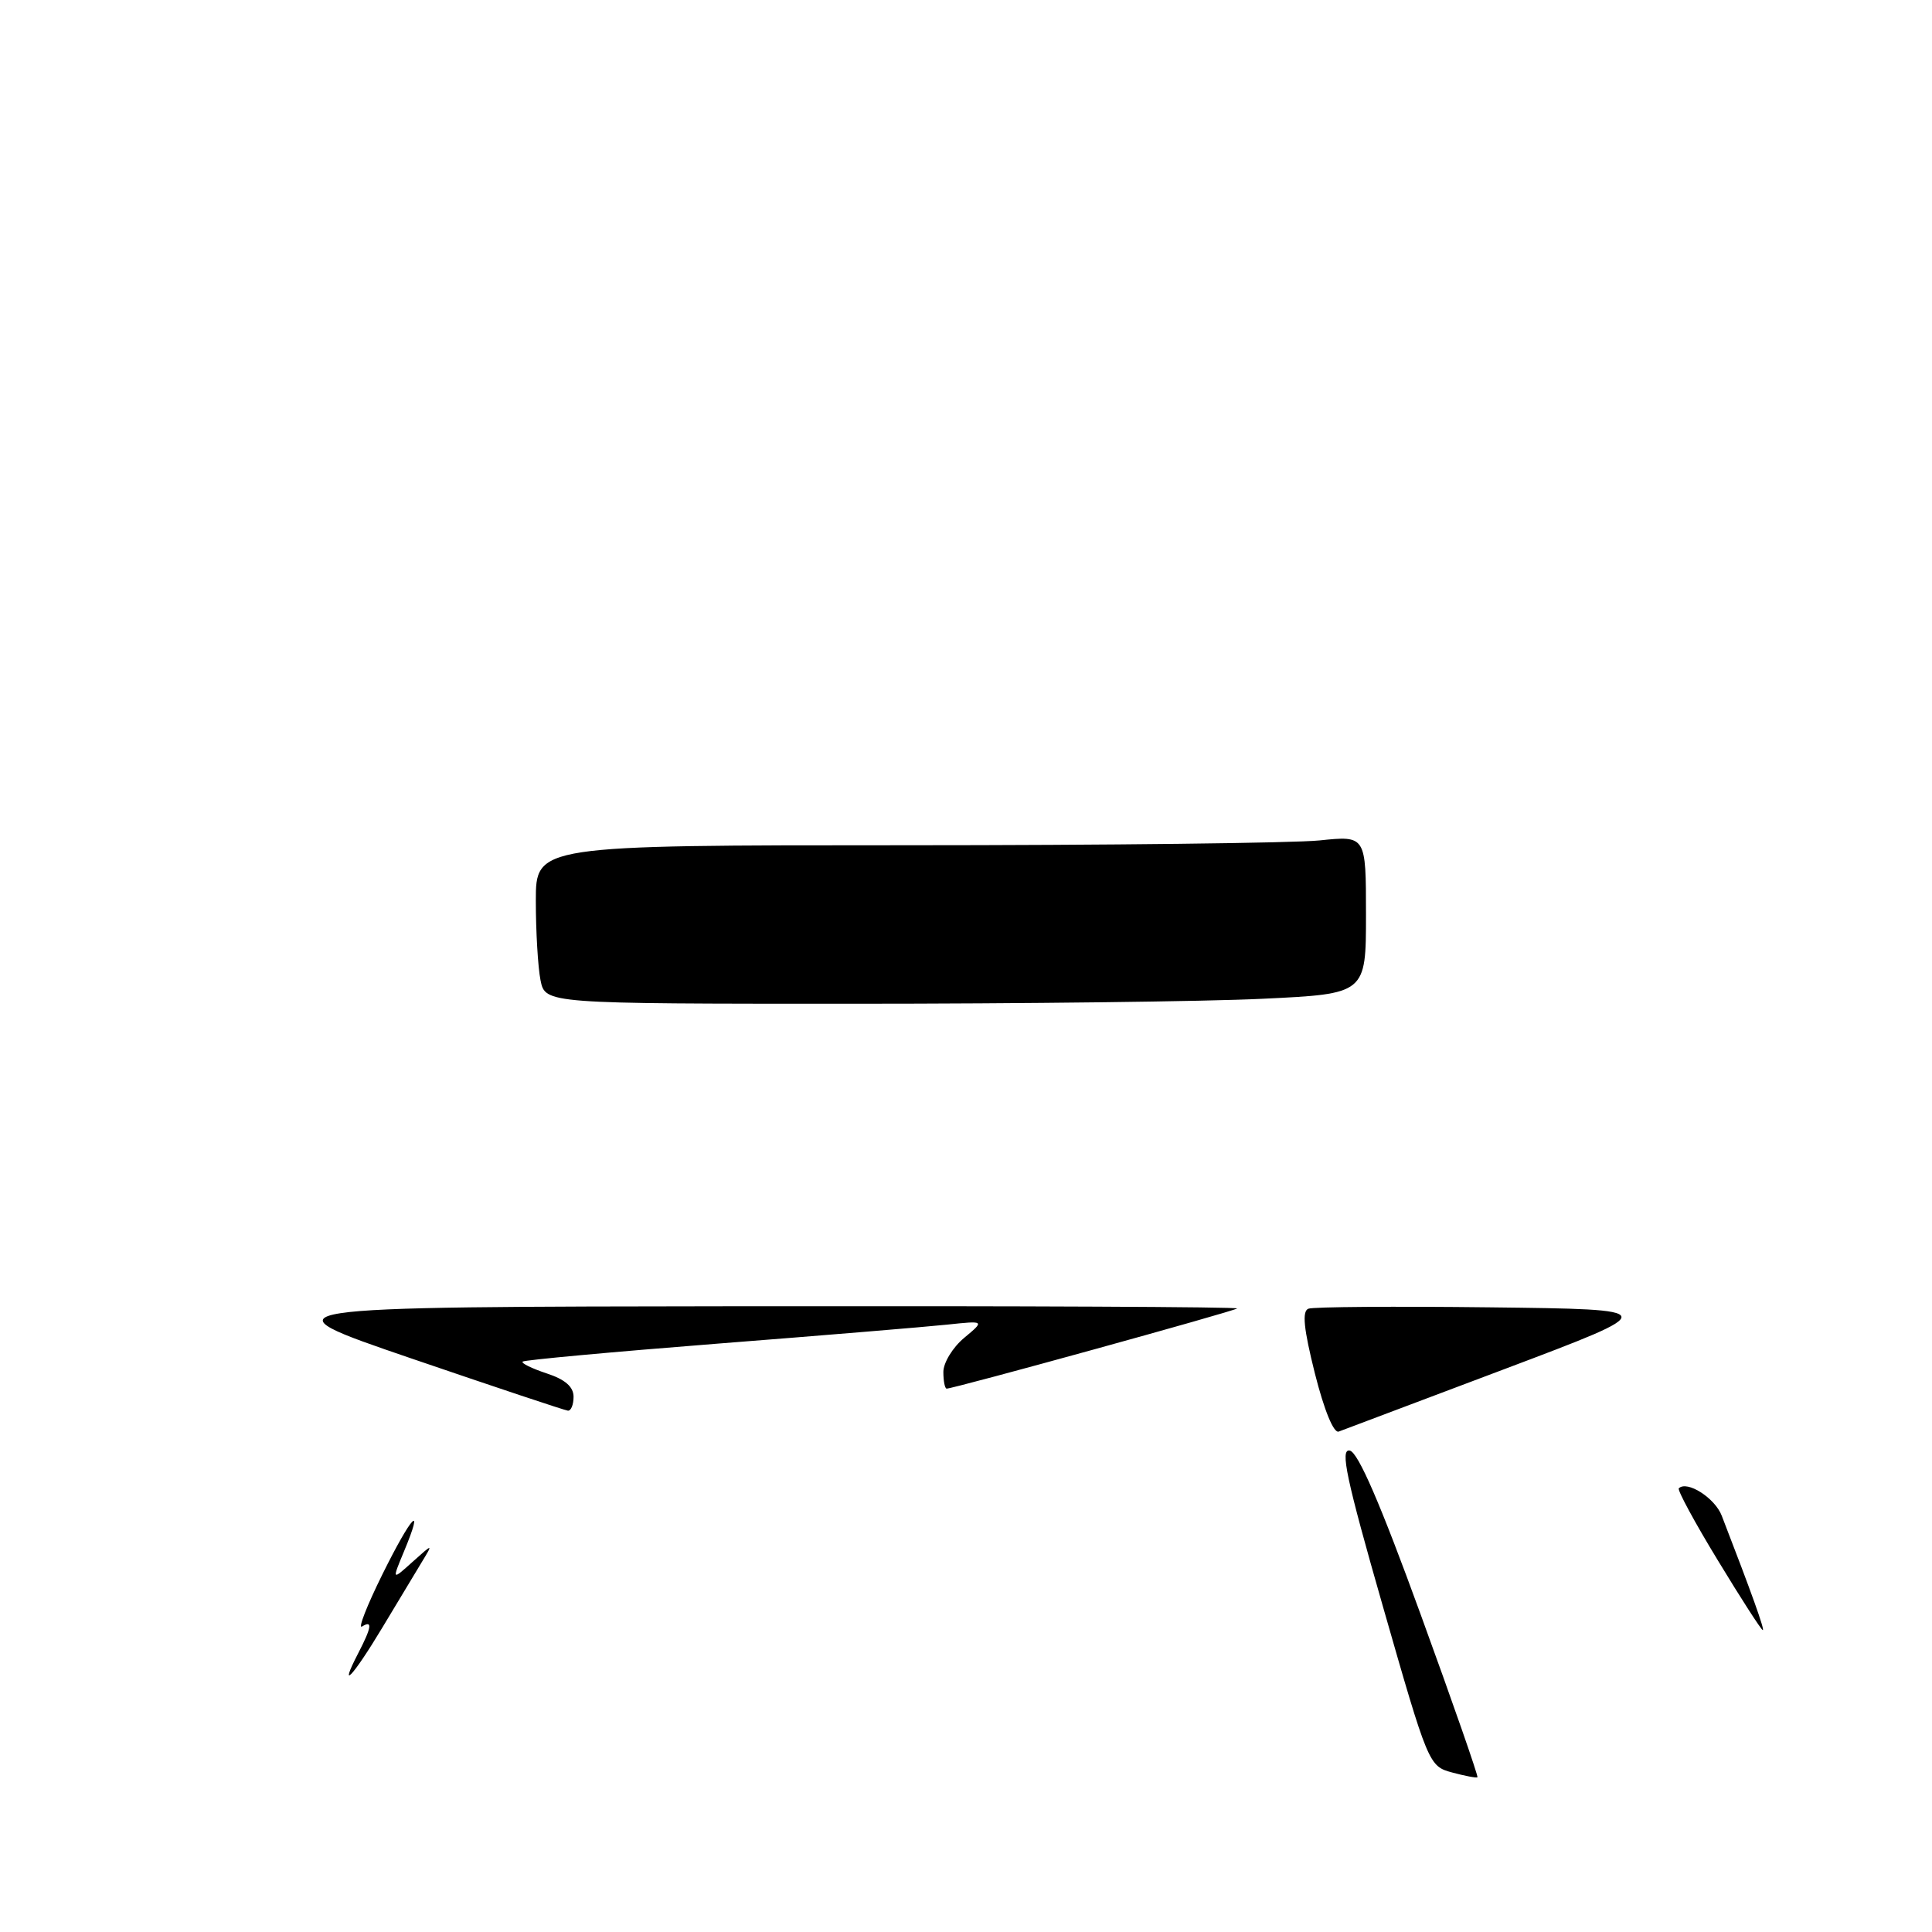<?xml version="1.0" encoding="UTF-8" standalone="no"?>
<!DOCTYPE svg PUBLIC "-//W3C//DTD SVG 1.1//EN" "http://www.w3.org/Graphics/SVG/1.1/DTD/svg11.dtd" >
<svg xmlns="http://www.w3.org/2000/svg" xmlns:xlink="http://www.w3.org/1999/xlink" version="1.1" viewBox="0 0 256 256">
 <g >
 <path fill="currentColor"
d=" M 192.40 234.86 C 189.33 234.03 189.24 233.80 183.27 212.96 C 178.38 195.90 177.54 191.96 178.85 192.21 C 179.95 192.42 182.90 199.23 188.24 213.91 C 192.53 225.68 195.91 235.39 195.77 235.50 C 195.62 235.61 194.11 235.32 192.40 234.86 Z  M 47.47 219.05 C 49.26 215.60 49.39 214.64 47.97 215.52 C 47.40 215.87 48.62 212.76 50.67 208.61 C 54.54 200.79 56.31 198.92 53.52 205.60 C 51.93 209.42 51.93 209.42 54.66 206.96 C 57.40 204.50 57.40 204.50 55.88 207.00 C 55.05 208.38 52.68 212.31 50.61 215.75 C 46.73 222.20 44.78 224.25 47.47 219.05 Z  M 227.65 206.80 C 224.57 201.75 222.24 197.43 222.45 197.21 C 223.54 196.13 227.24 198.49 228.14 200.84 C 232.12 211.12 233.86 216.00 233.58 216.00 C 233.39 216.00 230.72 211.86 227.65 206.80 Z  M 174.23 181.99 C 172.74 176.04 172.51 173.74 173.37 173.41 C 174.01 173.16 184.84 173.08 197.43 173.23 C 220.32 173.50 220.32 173.50 199.41 181.39 C 187.91 185.73 178.00 189.47 177.39 189.69 C 176.72 189.94 175.46 186.86 174.23 181.99 Z  M 54.50 180.00 C 34.50 173.16 34.50 173.16 99.42 173.08 C 135.12 173.04 164.15 173.17 163.92 173.38 C 163.52 173.75 126.37 184.00 125.44 184.00 C 125.20 184.00 125.00 183.00 125.00 181.79 C 125.00 180.57 126.24 178.54 127.75 177.28 C 130.50 174.99 130.50 174.99 125.50 175.52 C 122.75 175.81 109.05 176.95 95.07 178.04 C 81.08 179.14 69.46 180.21 69.25 180.42 C 69.04 180.63 70.47 181.33 72.43 181.98 C 74.88 182.78 76.00 183.76 76.00 185.08 C 76.00 186.13 75.66 186.96 75.25 186.92 C 74.84 186.88 65.50 183.76 54.50 180.00 Z  M 71.62 129.88 C 71.28 128.16 71.00 123.43 71.00 119.38 C 71.00 112.00 71.00 112.00 119.85 112.00 C 146.72 112.00 171.47 111.71 174.85 111.36 C 181.00 110.72 181.00 110.72 181.00 121.20 C 181.00 131.69 181.00 131.69 167.34 132.34 C 159.83 132.71 135.36 133.00 112.97 133.00 C 72.25 133.00 72.25 133.00 71.62 129.88 Z "/>
</g>
</svg>